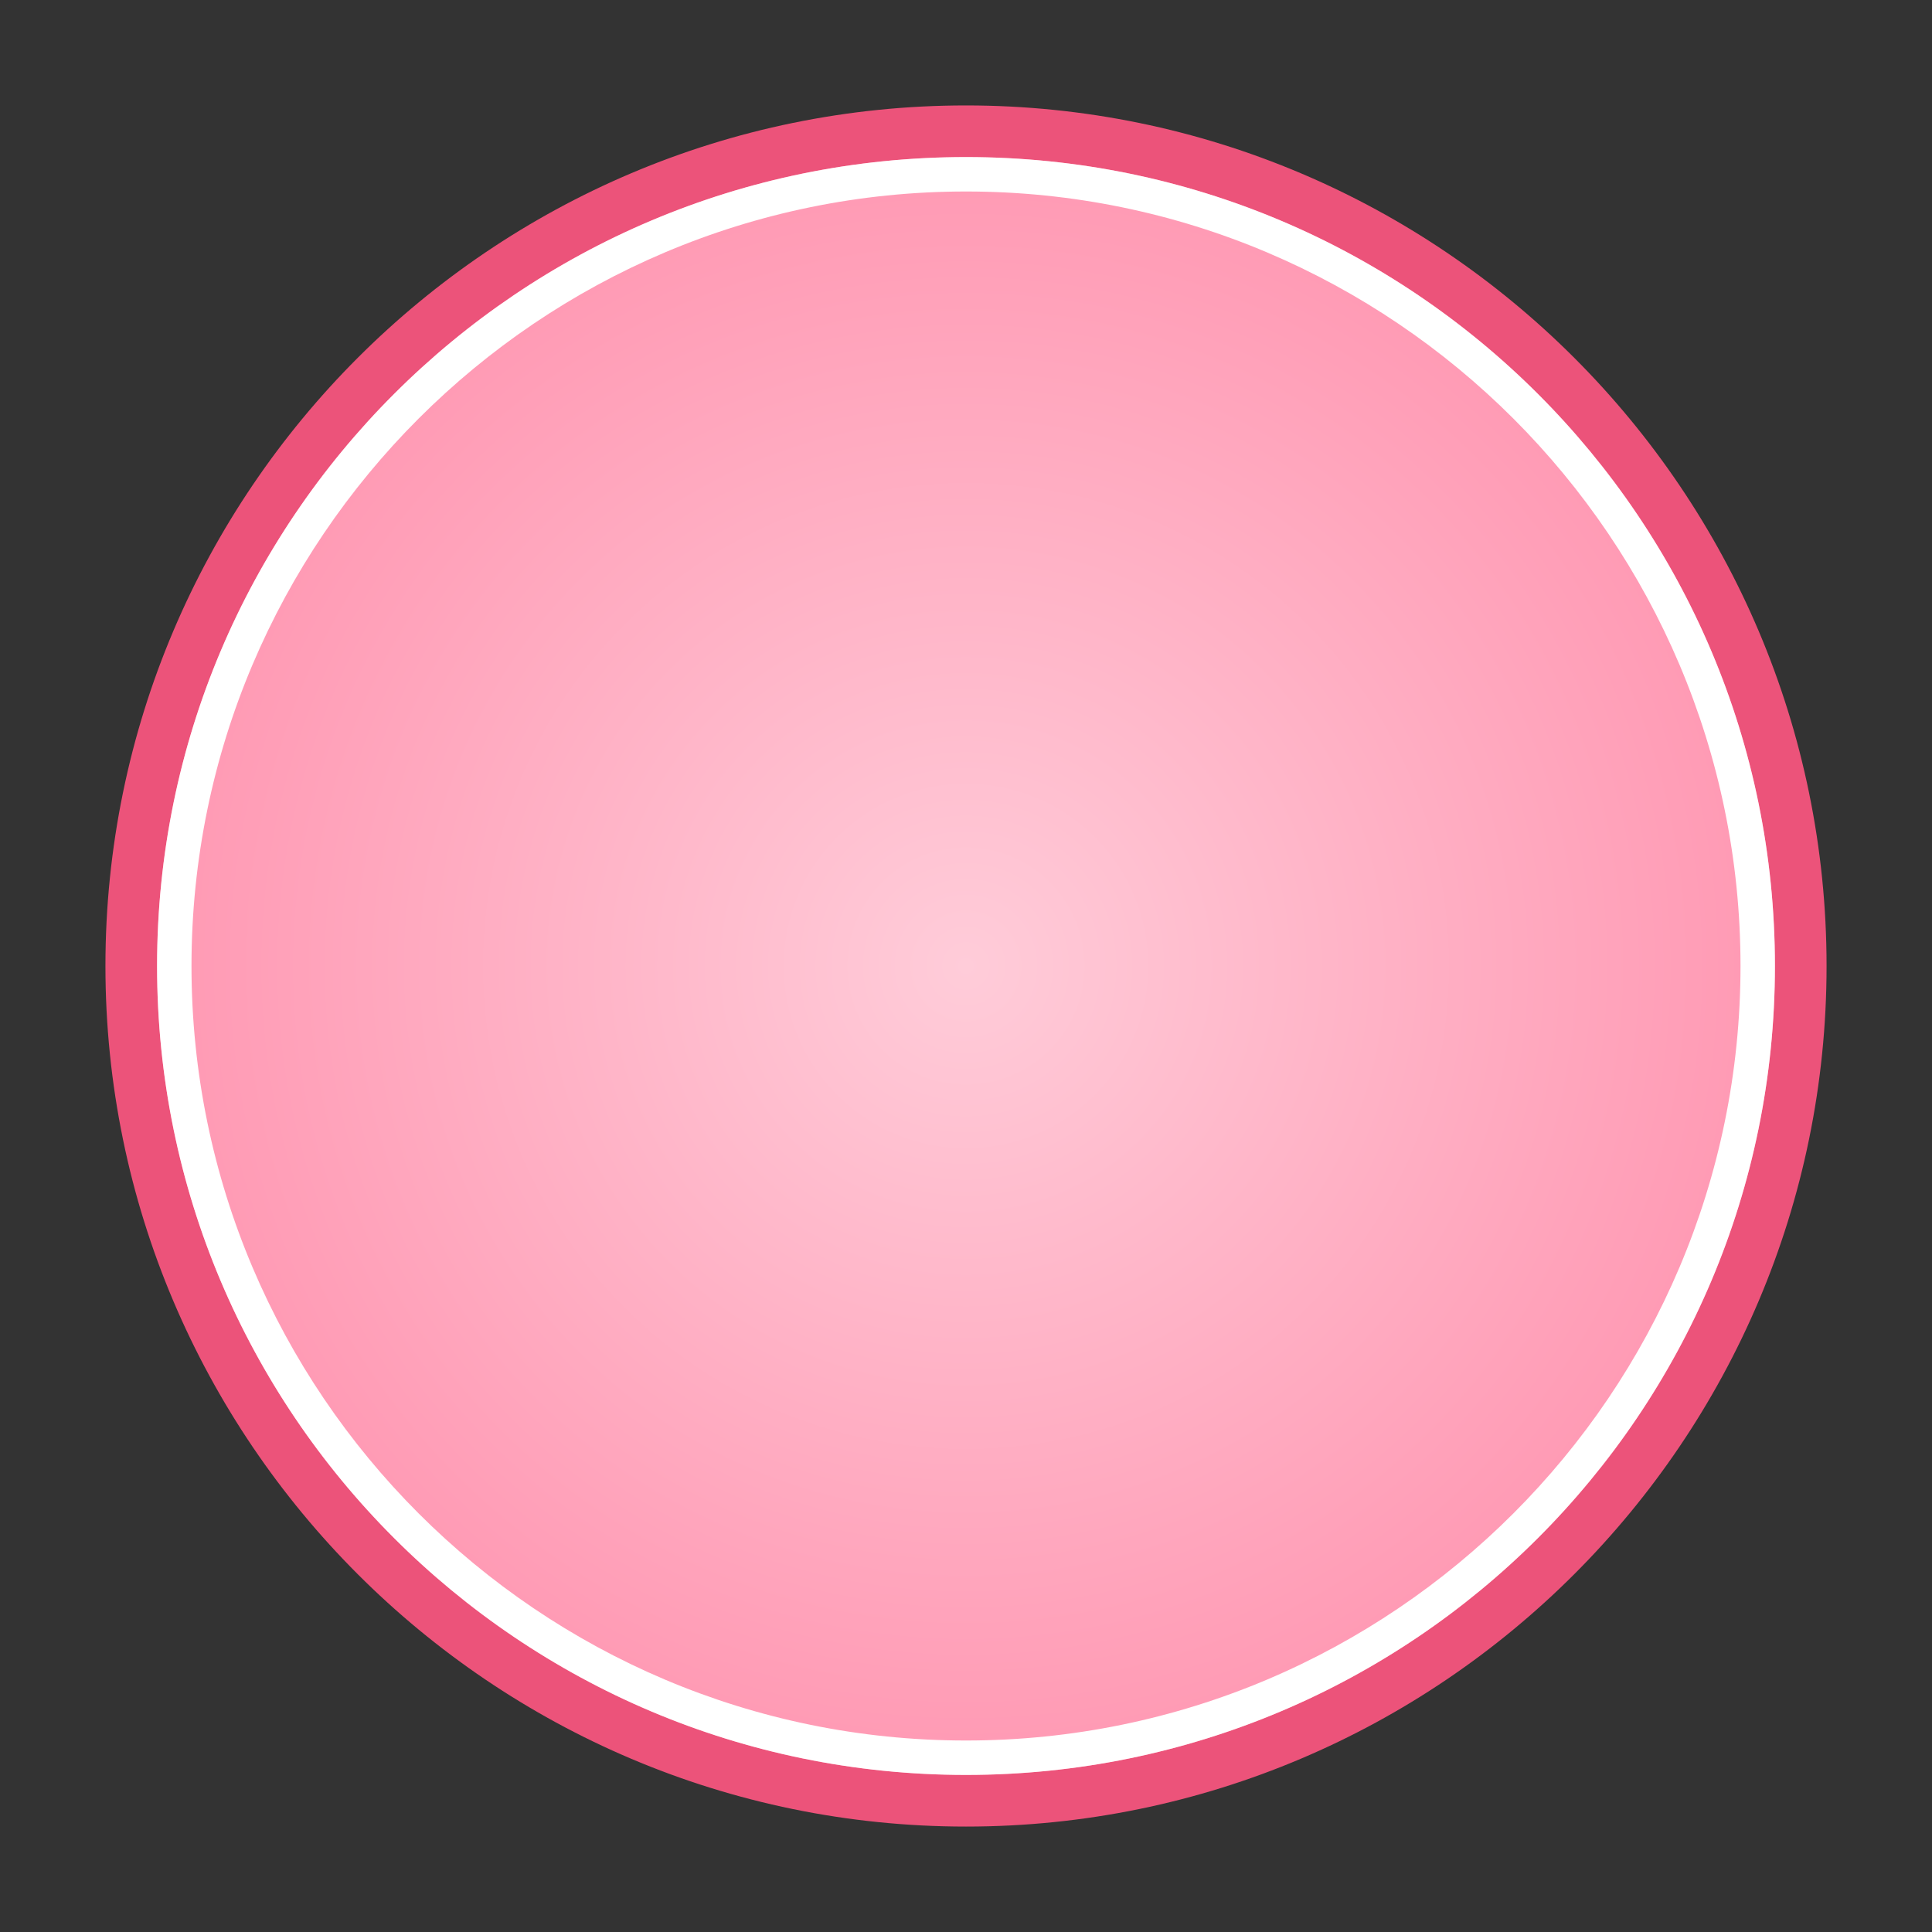 <svg xmlns="http://www.w3.org/2000/svg" width="112.252" height="112.253">
  <rect width="100%" height="100%" fill="#333333" stroke="none"/>
  <radialGradient id="a" cx="56.126" cy="56.126" r="56.126" gradientUnits="userSpaceOnUse">
    <stop offset="0" stop-color="#ffccd9" />
    <stop offset="1" stop-color="#ff8fac" />
  </radialGradient>
  <path d="M56.126 104.626c-26.743 0-48.5-21.758-48.5-48.5 0-26.743 21.757-48.5 48.5-48.5s48.5 21.757 48.5 48.5-21.756 48.5-48.5 48.5z" fill="url(#a)" />
  <path d="M56.126 9.126c25.957 0 47 21.043 47 47 0 25.958-21.043 47-47 47-25.958 0-47-21.043-47-47s21.043-47 47-47m0-3c-27.57 0-50 22.431-50 50 0 27.57 22.43 50 50 50s50-22.431 50-50-22.43-50-50-50z" fill="#ec537a" />
  <path d="M56.126 11.126c24.812 0 45 20.188 45 45 0 24.813-20.188 45-45 45-24.813 0-45-20.188-45-45s20.187-45 45-45m0-2c-25.958 0-47 21.043-47 47 0 25.958 21.042 47 47 47 25.957 0 47-21.043 47-47s-21.043-47-47-47z" fill="#fff" />
</svg>